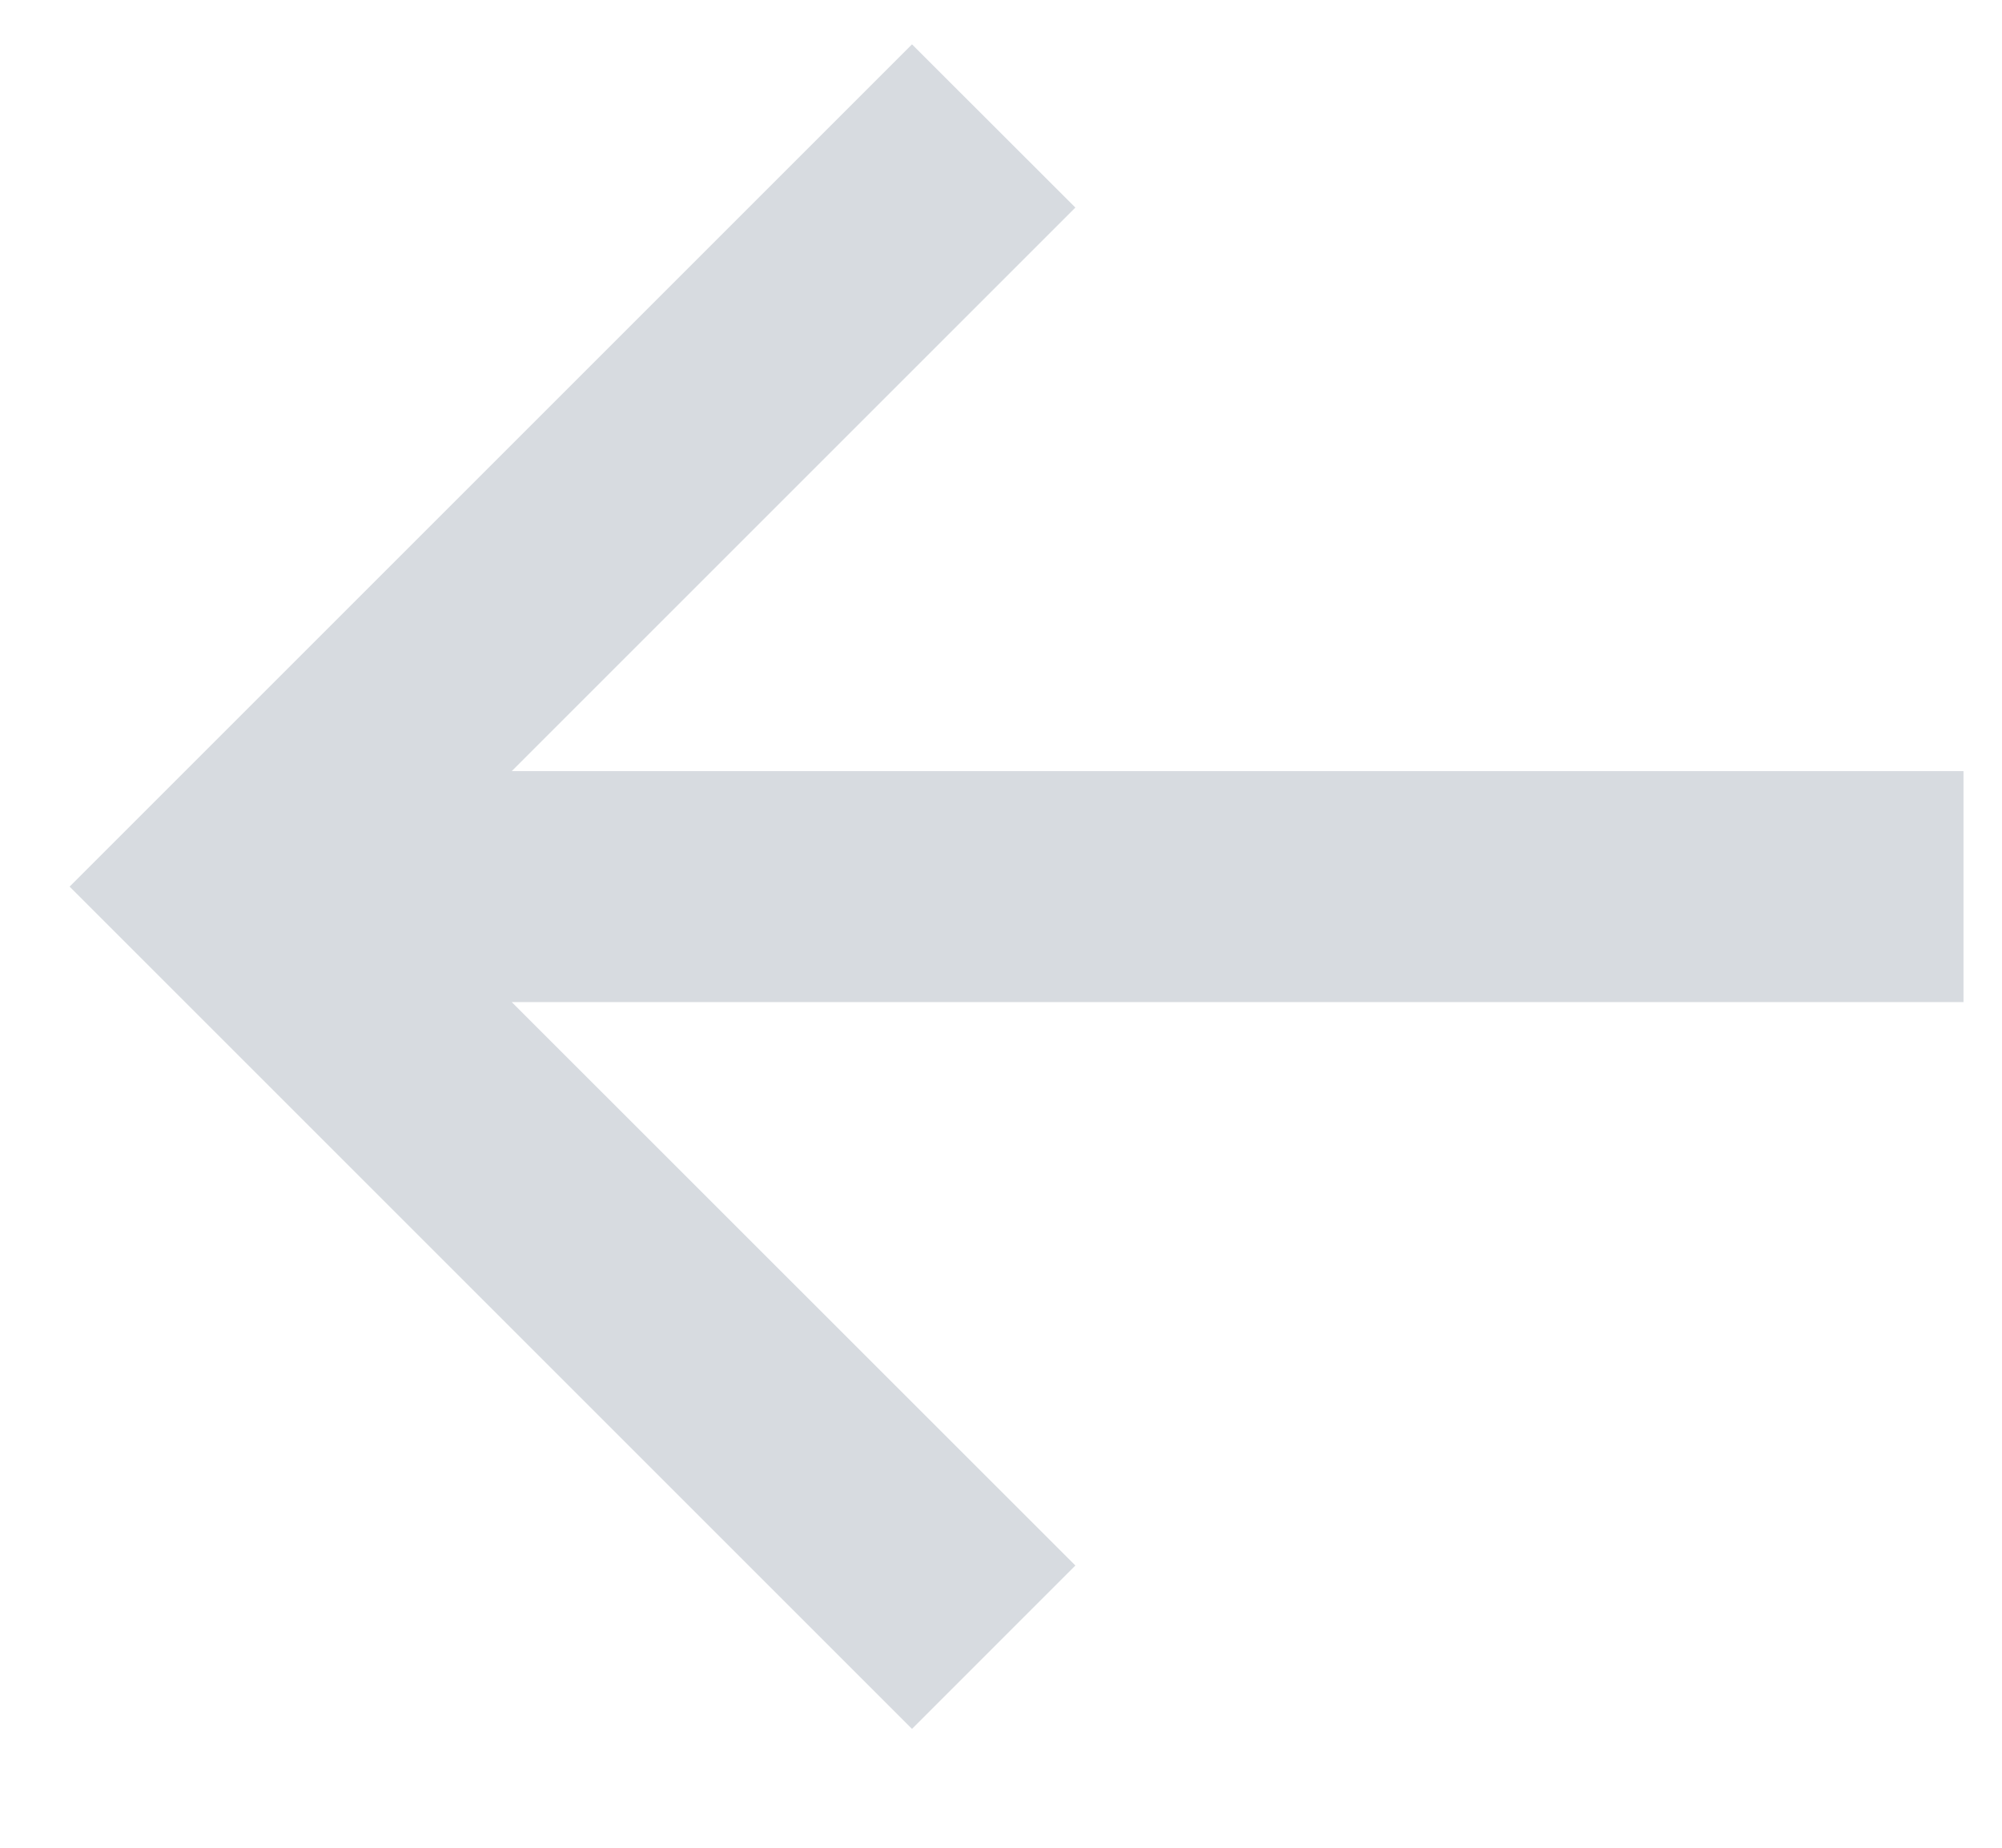 <svg width="13" height="12" viewBox="0 0 13 12" fill="none" xmlns="http://www.w3.org/2000/svg">
<g clip-path="url(#clip0_3_28)">
<path fill-rule="evenodd" clip-rule="evenodd" d="M12.75 6.508L3.323 6.508L6.983 10.167L5.922 11.228L0.452 5.758L5.922 0.288L6.983 1.348L3.323 5.008H12.75V6.508Z" fill="#D7DBE0"/>
</g>
<defs>
<clipPath id="clip0_3_28">
<rect width="13" height="12" fill="white" transform="matrix(-1 0 0 1 13 0)"/>
</clipPath>
</defs>
</svg>
